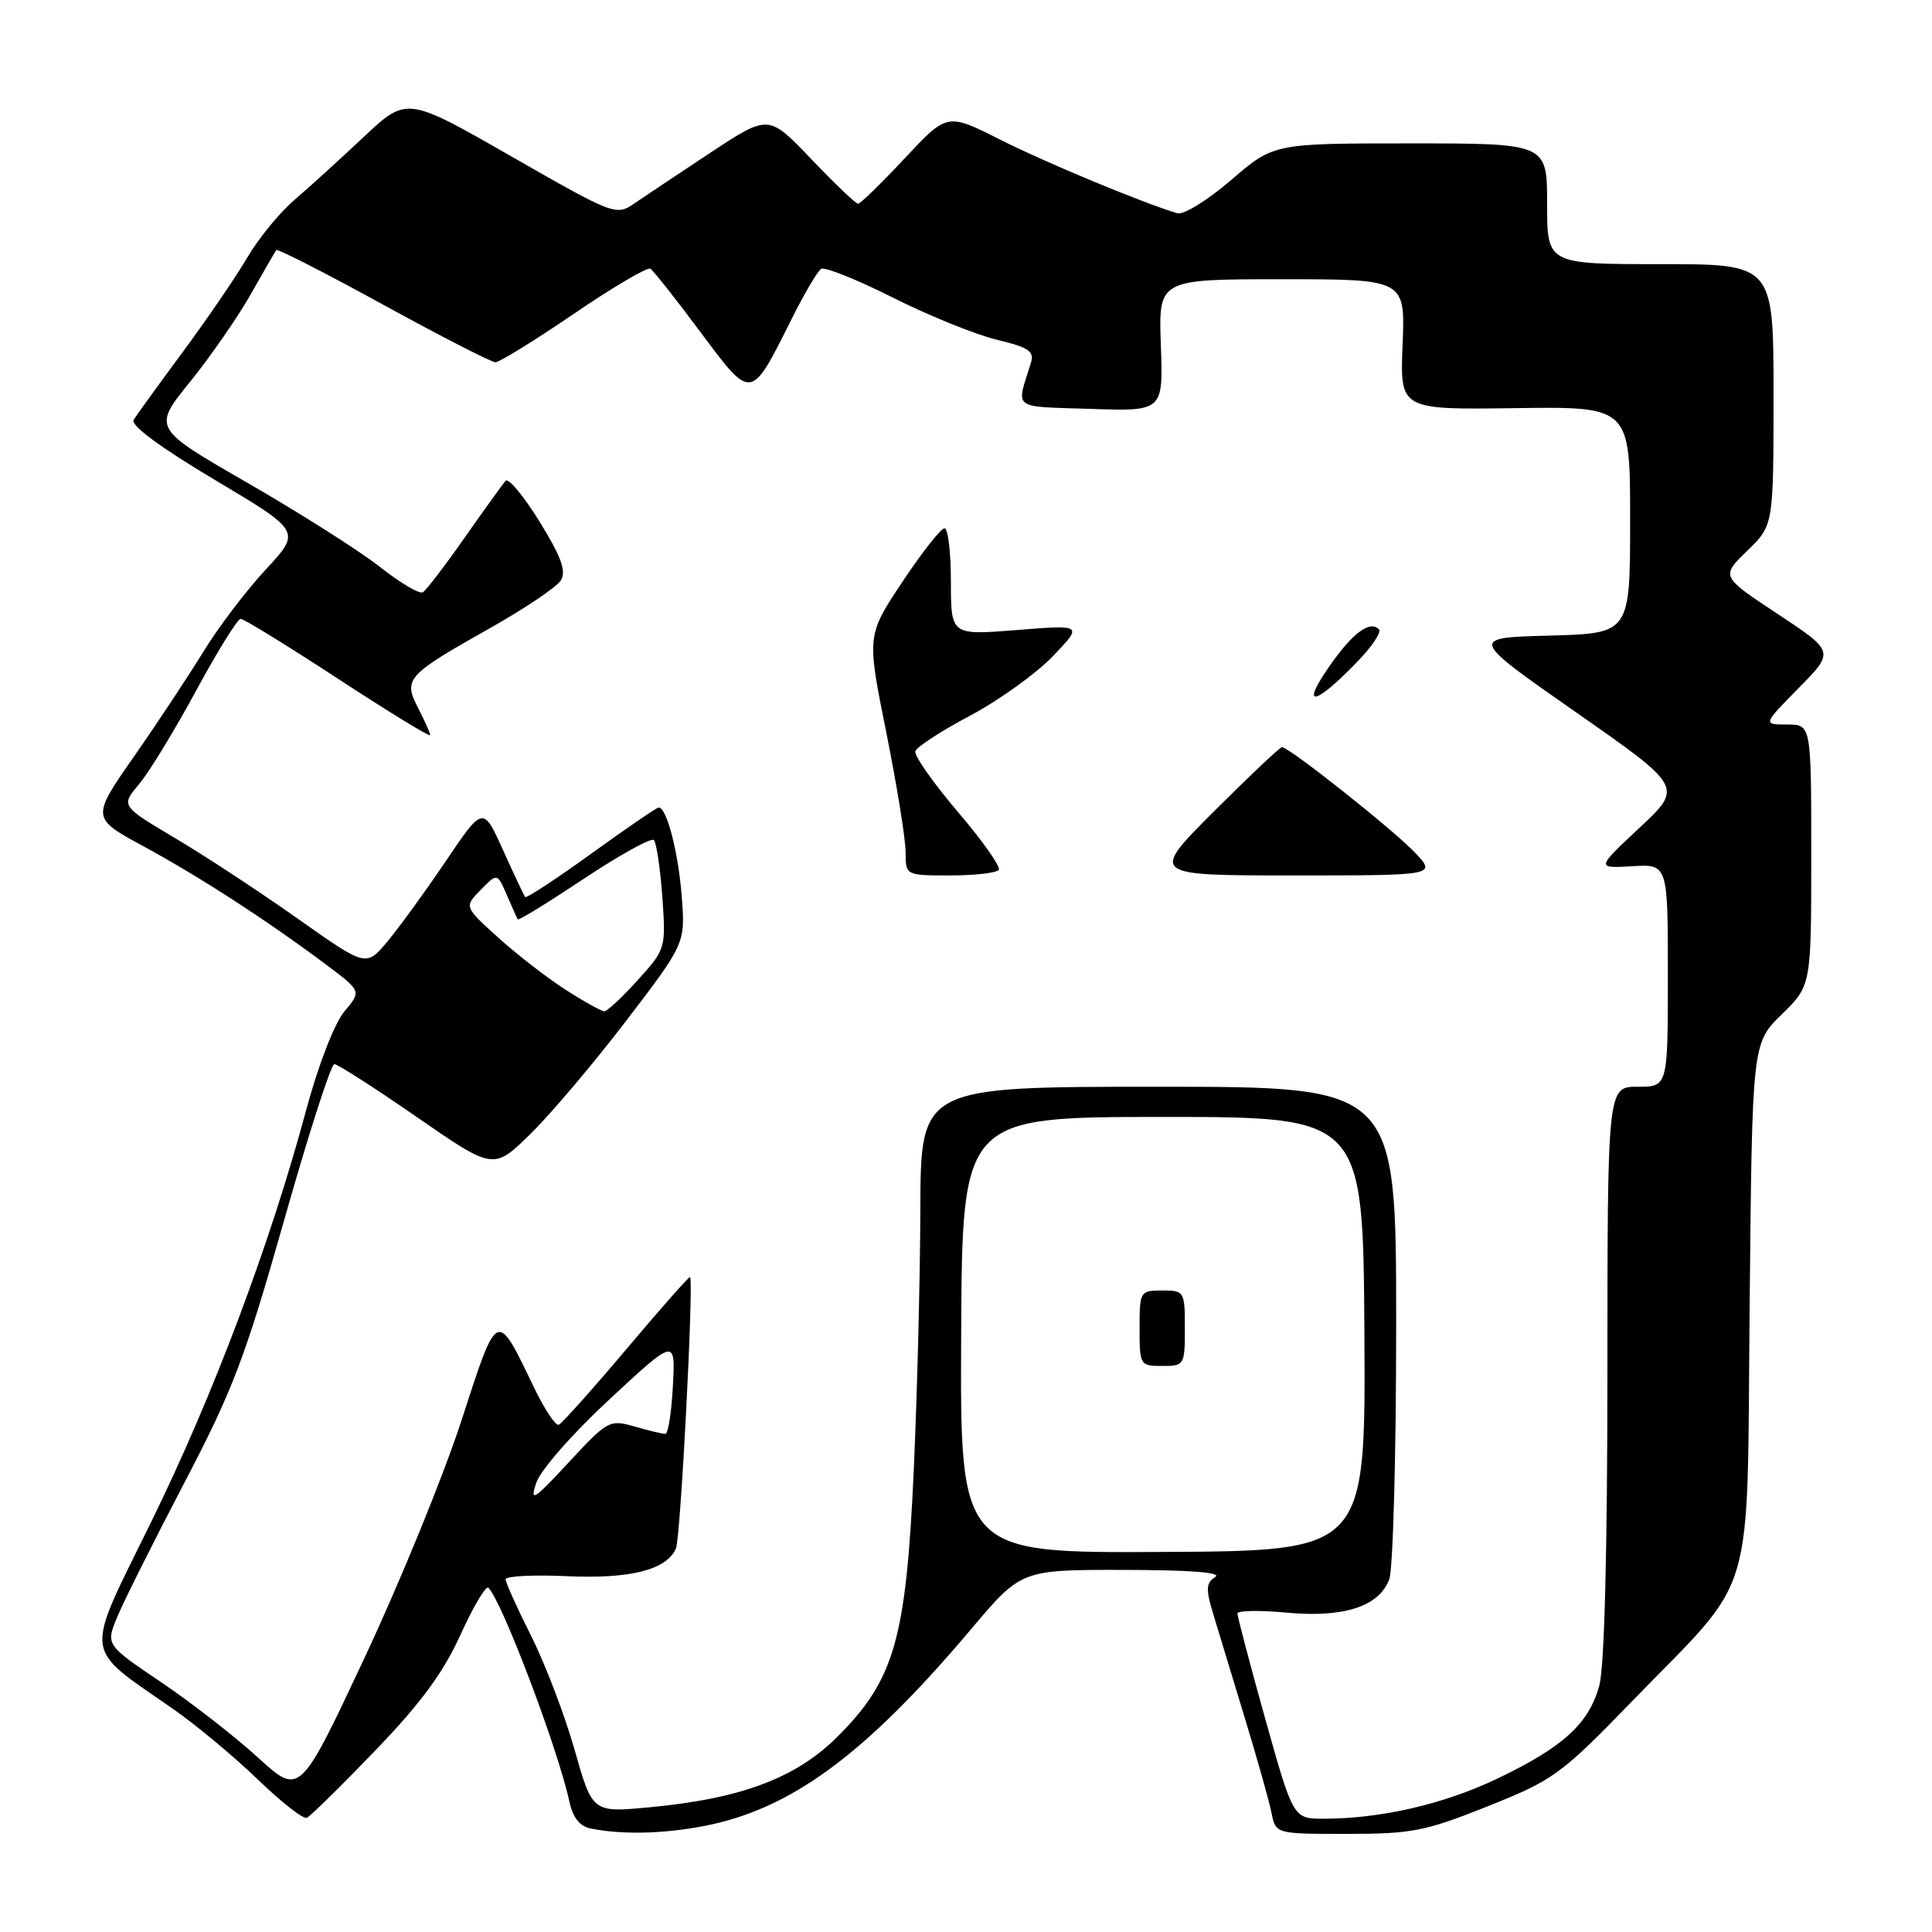 <?xml version="1.0" encoding="UTF-8" standalone="no"?>
<!DOCTYPE svg PUBLIC "-//W3C//DTD SVG 1.1//EN" "http://www.w3.org/Graphics/SVG/1.1/DTD/svg11.dtd" >
<svg xmlns="http://www.w3.org/2000/svg" xmlns:xlink="http://www.w3.org/1999/xlink" version="1.1" viewBox="0 0 256 256">
 <g >
 <path fill="currentColor"
d=" M 93.11 241.99 C 104.74 239.80 114.58 232.57 128.67 215.88 C 135.31 208.00 135.31 208.00 148.91 208.02 C 157.68 208.03 161.98 208.36 161.03 208.96 C 159.81 209.73 159.76 210.55 160.71 213.70 C 161.34 215.79 163.22 222.00 164.90 227.50 C 166.58 233.00 168.19 238.74 168.49 240.25 C 169.04 243.00 169.04 243.00 178.51 243.00 C 187.09 243.00 188.85 242.65 197.16 239.33 C 205.89 235.84 206.83 235.15 216.26 225.42 C 232.92 208.25 231.44 213.22 231.84 172.87 C 232.17 138.24 232.17 138.24 236.09 134.41 C 240.00 130.59 240.00 130.59 240.00 113.30 C 240.00 96.00 240.00 96.00 236.79 96.00 C 233.58 96.00 233.58 96.00 238.33 91.17 C 243.09 86.34 243.09 86.34 235.56 81.36 C 228.02 76.38 228.02 76.38 231.51 72.99 C 235.00 69.61 235.00 69.61 235.00 52.30 C 235.00 35.00 235.00 35.00 220.00 35.00 C 205.00 35.00 205.00 35.00 205.00 27.00 C 205.00 19.00 205.00 19.00 186.89 19.00 C 168.77 19.00 168.77 19.00 163.14 23.85 C 160.04 26.52 156.82 28.50 156.00 28.26 C 151.37 26.87 138.56 21.55 132.50 18.49 C 125.50 14.96 125.50 14.96 119.88 20.98 C 116.78 24.29 114.00 27.00 113.70 27.00 C 113.39 27.00 110.60 24.33 107.49 21.07 C 101.84 15.15 101.84 15.15 94.17 20.21 C 89.95 23.00 85.40 26.04 84.05 26.96 C 81.64 28.62 81.34 28.50 67.75 20.72 C 53.90 12.79 53.90 12.79 48.20 18.14 C 45.07 21.09 40.92 24.86 38.98 26.52 C 37.05 28.17 34.25 31.60 32.77 34.12 C 31.29 36.65 27.45 42.27 24.24 46.61 C 21.03 50.95 18.09 55.01 17.71 55.64 C 17.28 56.36 21.25 59.29 28.47 63.59 C 39.91 70.40 39.91 70.40 35.21 75.47 C 32.62 78.26 28.93 83.12 27.00 86.27 C 25.07 89.42 20.93 95.69 17.79 100.19 C 12.08 108.38 12.08 108.38 19.07 112.17 C 26.46 116.18 35.44 122.00 43.20 127.81 C 47.90 131.33 47.90 131.33 45.63 134.03 C 44.32 135.59 42.19 141.08 40.58 147.05 C 35.79 164.88 28.25 184.92 20.05 201.63 C 11.07 219.92 10.84 218.01 23.00 226.49 C 26.02 228.60 31.04 232.78 34.15 235.78 C 37.25 238.78 40.18 241.07 40.65 240.87 C 41.12 240.67 45.20 236.66 49.71 231.97 C 55.74 225.71 58.75 221.62 61.02 216.61 C 62.72 212.86 64.39 210.06 64.72 210.39 C 66.54 212.21 73.91 231.67 75.44 238.69 C 75.91 240.87 76.82 242.01 78.32 242.30 C 82.46 243.11 87.75 243.00 93.11 241.99 Z  M 167.65 227.75 C 165.61 220.46 163.96 214.18 163.97 213.79 C 163.99 213.40 166.90 213.35 170.45 213.68 C 178.04 214.39 182.72 212.88 184.08 209.28 C 184.59 207.95 185.00 192.72 185.00 175.43 C 185.00 144.00 185.00 144.00 153.50 144.00 C 122.00 144.00 122.00 144.00 121.95 160.25 C 121.93 169.19 121.53 184.82 121.07 195.00 C 120.05 217.21 118.51 222.59 110.98 230.11 C 105.50 235.60 98.17 238.35 86.00 239.48 C 78.50 240.18 78.50 240.18 76.13 231.84 C 74.83 227.25 72.24 220.47 70.38 216.77 C 68.52 213.08 67.00 209.70 67.00 209.27 C 67.00 208.84 70.62 208.65 75.03 208.85 C 83.54 209.24 88.34 208.02 89.57 205.16 C 90.18 203.76 91.93 170.05 91.44 169.22 C 91.35 169.07 87.57 173.34 83.04 178.72 C 78.50 184.10 74.45 188.63 74.03 188.79 C 73.61 188.95 72.13 186.70 70.73 183.79 C 65.76 173.47 65.97 173.37 61.15 188.21 C 58.78 195.52 52.98 209.70 48.28 219.72 C 39.72 237.95 39.72 237.95 34.18 232.88 C 31.13 230.10 25.34 225.59 21.32 222.88 C 14.00 217.94 14.00 217.94 15.55 214.22 C 16.40 212.17 20.39 204.20 24.42 196.49 C 30.83 184.24 32.49 179.89 37.63 161.75 C 40.86 150.34 43.86 141.00 44.30 141.00 C 44.73 141.00 49.66 144.16 55.24 148.02 C 65.39 155.04 65.39 155.04 70.27 150.27 C 72.95 147.65 78.67 140.89 82.98 135.25 C 90.81 125.00 90.81 125.00 90.33 118.75 C 89.87 112.88 88.35 107.00 87.28 107.00 C 87.02 107.00 83.00 109.75 78.35 113.11 C 73.69 116.47 69.75 119.06 69.59 118.86 C 69.43 118.66 68.11 115.87 66.66 112.65 C 64.01 106.79 64.01 106.79 59.04 114.15 C 56.31 118.19 52.82 122.99 51.29 124.81 C 48.50 128.12 48.50 128.12 39.44 121.72 C 34.46 118.20 27.15 113.39 23.19 111.05 C 16.01 106.78 16.01 106.78 18.43 103.90 C 19.76 102.32 23.16 96.74 25.99 91.51 C 28.82 86.28 31.48 82.00 31.89 82.00 C 32.31 82.00 38.12 85.58 44.82 89.96 C 51.52 94.34 57.00 97.70 57.00 97.41 C 57.00 97.13 56.28 95.52 55.41 93.83 C 53.41 89.95 53.83 89.48 65.02 83.18 C 69.59 80.60 73.77 77.78 74.32 76.90 C 75.06 75.69 74.37 73.77 71.49 69.11 C 69.39 65.71 67.36 63.28 66.99 63.71 C 66.61 64.15 64.17 67.53 61.57 71.24 C 58.97 74.95 56.48 78.21 56.03 78.48 C 55.59 78.75 53.04 77.25 50.37 75.14 C 47.69 73.03 39.81 68.02 32.86 64.02 C 20.22 56.74 20.22 56.74 25.16 50.62 C 27.89 47.25 31.51 42.02 33.22 39.00 C 34.93 35.98 36.46 33.33 36.61 33.13 C 36.77 32.93 43.15 36.19 50.79 40.38 C 58.42 44.57 65.11 48.00 65.65 48.00 C 66.18 48.00 70.86 45.11 76.04 41.58 C 81.21 38.05 85.78 35.36 86.18 35.61 C 86.58 35.86 89.57 39.64 92.82 44.01 C 99.62 53.13 99.45 53.16 104.87 42.32 C 106.56 38.93 108.34 35.91 108.81 35.62 C 109.28 35.33 113.57 37.05 118.34 39.45 C 123.12 41.85 129.31 44.35 132.10 45.02 C 136.36 46.05 137.08 46.54 136.59 48.12 C 134.64 54.38 133.92 53.83 144.47 54.18 C 154.13 54.50 154.13 54.50 153.82 45.75 C 153.50 37.00 153.50 37.00 169.85 37.00 C 186.20 37.00 186.20 37.00 185.85 45.65 C 185.50 54.29 185.50 54.29 200.75 54.08 C 216.00 53.87 216.00 53.87 216.00 68.90 C 216.00 83.93 216.00 83.93 205.34 84.22 C 194.68 84.50 194.68 84.50 208.84 94.39 C 223.01 104.29 223.01 104.29 217.25 109.68 C 211.50 115.06 211.50 115.06 216.25 114.78 C 221.00 114.49 221.00 114.49 221.00 129.24 C 221.00 144.00 221.00 144.00 217.00 144.00 C 213.00 144.00 213.00 144.00 212.99 181.75 C 212.99 205.59 212.59 220.93 211.91 223.37 C 210.52 228.41 207.12 231.50 198.44 235.66 C 191.36 239.05 183.03 240.98 175.43 240.99 C 171.36 241.00 171.36 241.00 167.65 227.75 Z  M 132.35 115.25 C 132.60 114.83 130.15 111.36 126.89 107.54 C 123.64 103.72 121.11 100.12 121.29 99.54 C 121.47 98.97 124.74 96.84 128.56 94.82 C 132.37 92.79 137.30 89.26 139.50 86.96 C 143.50 82.78 143.50 82.78 134.75 83.48 C 126.00 84.18 126.00 84.18 126.00 77.09 C 126.00 73.19 125.62 70.00 125.15 70.00 C 124.68 70.00 122.17 73.19 119.57 77.10 C 114.85 84.20 114.85 84.20 117.43 97.01 C 118.84 104.05 120.00 111.20 120.00 112.91 C 120.00 116.00 120.00 116.00 125.94 116.00 C 129.21 116.00 132.09 115.66 132.35 115.25 Z  M 187.44 112.92 C 184.51 109.86 170.81 99.00 169.87 99.00 C 169.59 99.00 165.55 102.83 160.87 107.50 C 152.37 116.00 152.37 116.00 171.37 116.00 C 190.37 116.00 190.37 116.00 187.44 112.92 Z  M 179.93 87.60 C 181.82 85.64 183.08 83.74 182.72 83.39 C 181.48 82.15 179.15 83.92 175.98 88.53 C 172.27 93.92 174.31 93.44 179.93 87.60 Z  M 127.36 176.90 C 127.50 148.01 127.50 148.01 154.06 148.00 C 180.62 148.00 180.62 148.00 180.79 176.75 C 180.95 205.50 180.95 205.50 154.09 205.64 C 127.22 205.79 127.22 205.79 127.36 176.90 Z  M 157.00 176.00 C 157.00 171.11 156.93 171.00 154.00 171.00 C 151.07 171.00 151.00 171.11 151.00 176.00 C 151.00 180.89 151.07 181.00 154.00 181.00 C 156.93 181.00 157.00 180.89 157.00 176.00 Z  M 71.05 196.50 C 71.61 194.80 75.82 190.00 80.77 185.41 C 89.50 177.31 89.50 177.31 89.16 183.66 C 88.98 187.14 88.53 190.00 88.16 190.00 C 87.79 190.00 85.95 189.56 84.08 189.02 C 80.77 188.07 80.51 188.21 75.36 193.77 C 70.72 198.78 70.18 199.12 71.05 196.50 Z  M 74.95 131.15 C 72.50 129.58 68.47 126.46 66.00 124.22 C 61.50 120.15 61.50 120.15 63.70 117.91 C 65.89 115.67 65.89 115.67 67.15 118.58 C 67.84 120.19 68.50 121.64 68.61 121.82 C 68.72 122.00 72.68 119.56 77.41 116.41 C 82.15 113.26 86.30 110.97 86.64 111.31 C 86.98 111.65 87.48 115.03 87.76 118.82 C 88.24 125.66 88.22 125.76 84.51 129.86 C 82.45 132.14 80.46 134.00 80.08 134.00 C 79.70 134.00 77.39 132.72 74.95 131.15 Z "/>
</g>
</svg>